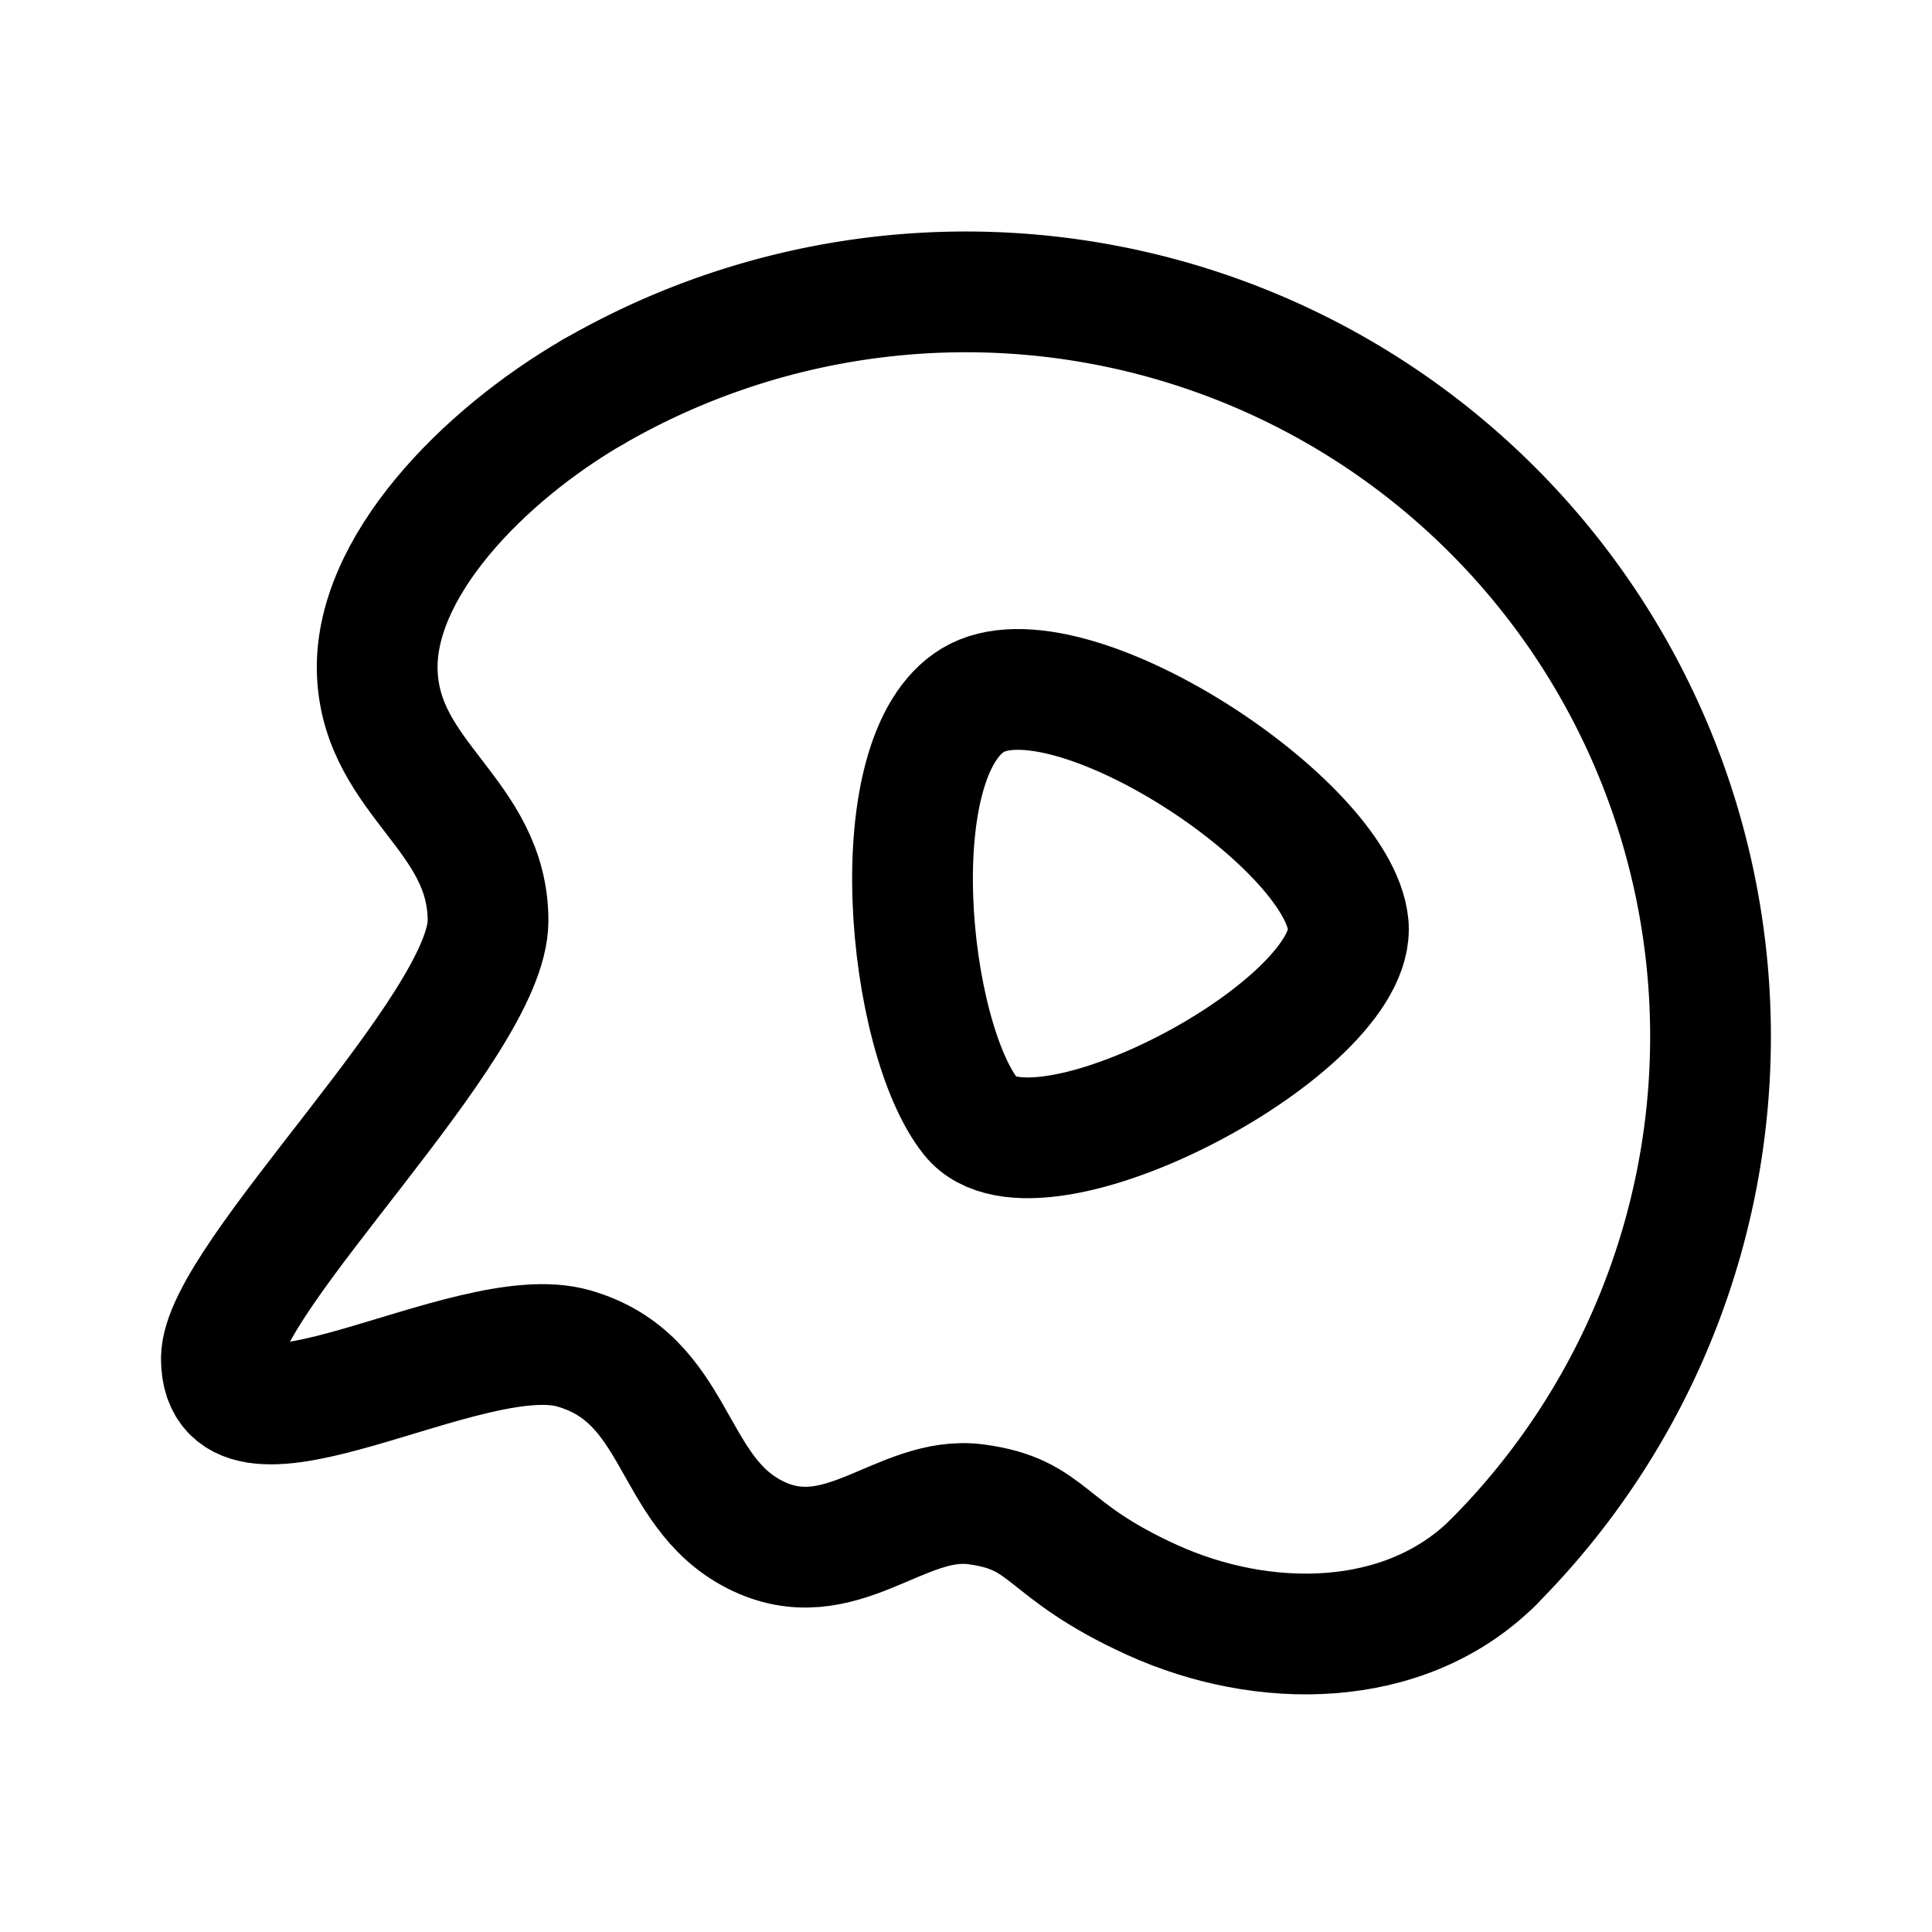 <svg xmlns="http://www.w3.org/2000/svg" width="192" height="192" fill="none" viewBox="0 0 192 192"><path stroke="#000" stroke-linecap="round" stroke-linejoin="round" stroke-width="12" d="M96.5 111c-6.382-8-9.094-35.857.203-41.429C106 64 132.983 81.767 133.983 91.883 134.983 102 102.882 119 96.5 111M22 135c0-8 26.5-33 26.5-43.5S38 77.5 37.5 67 48 45.267 59 38.91M22 135c0 12 24.5-4 35-1s9.5 14.17 18 18.5 14.5-4 22-3 6.5 4.5 17.5 9.5 25 5 33.83-3.67"/><path stroke="#000" stroke-linecap="round" stroke-linejoin="round" stroke-width="12" d="M148.326 155.326A74.002 74.002 0 0 0 59 38.914"/></svg>